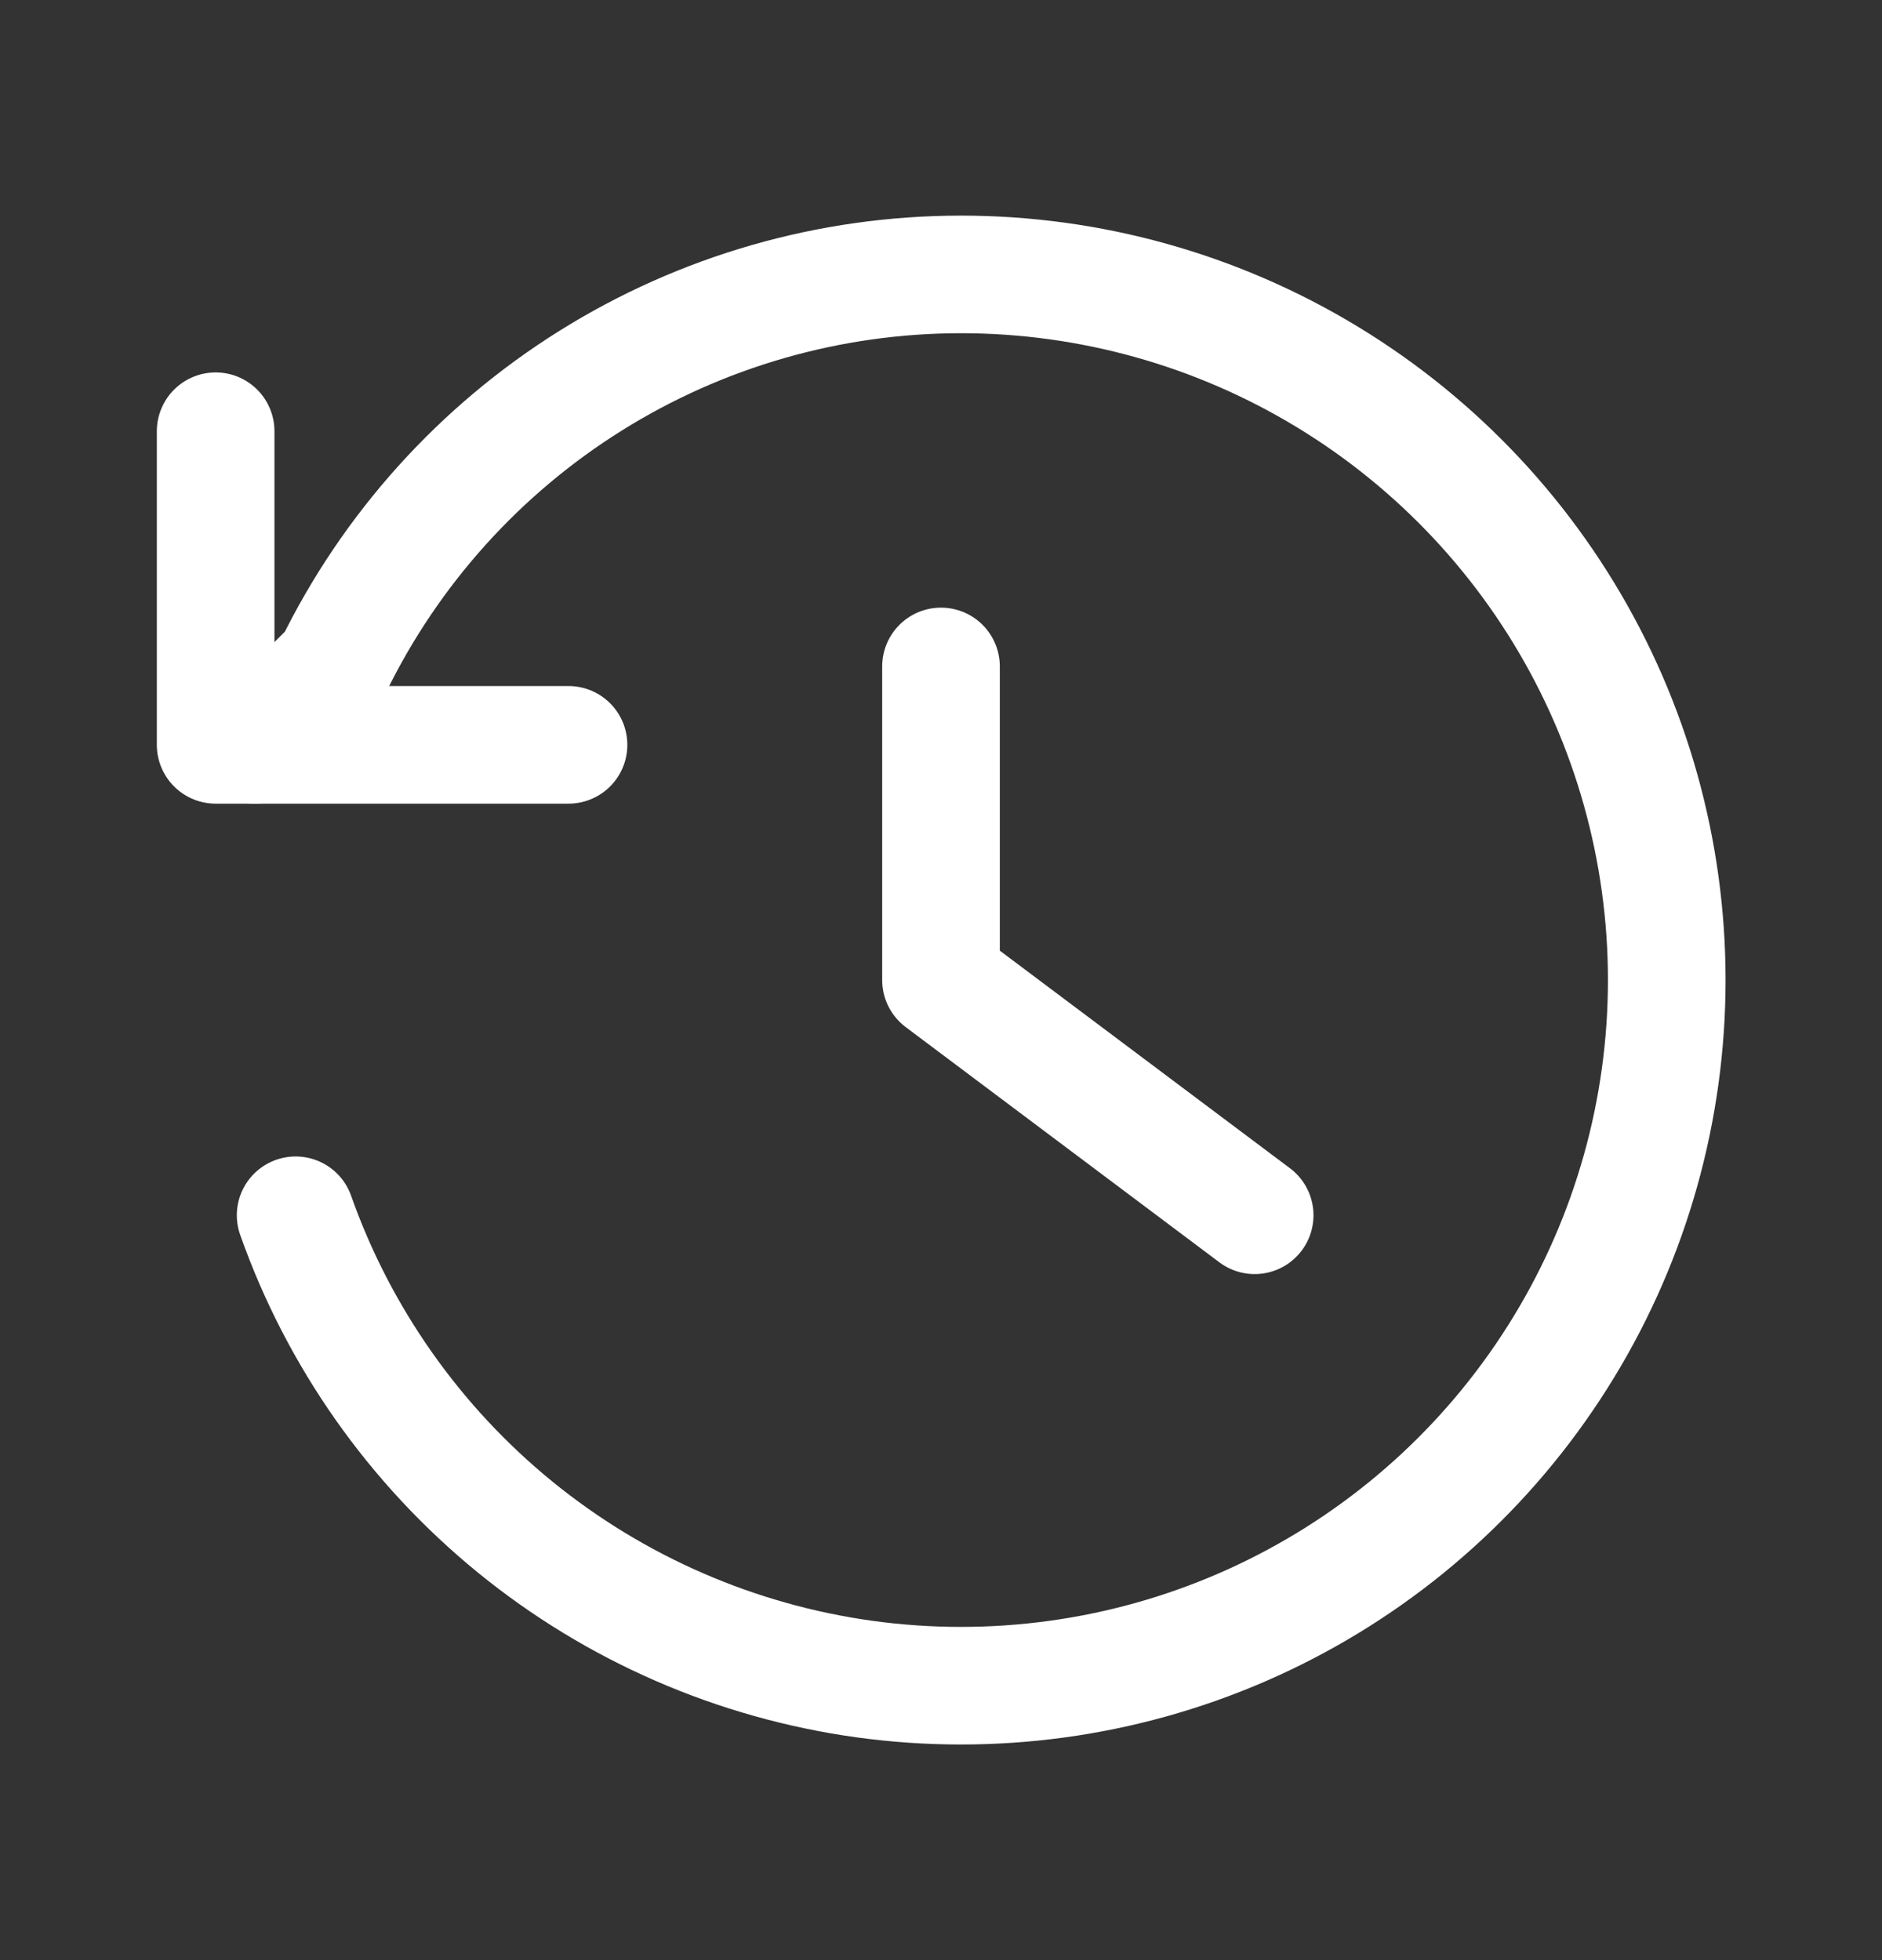 <svg width="24" height="25" viewBox="0 0 24 25" fill="none" xmlns="http://www.w3.org/2000/svg">
<rect x="0" y="0" width="24" height="25" fill="#333333" stroke="none"/>
<path d="M2.75 5.5V9.5H7.25" stroke="white" stroke-width="1.5" stroke-linecap="round" stroke-linejoin="round"/>
<path d="M3.25 9.5L4.25 8.5C4.982 7.001 6.12 5.738 7.534 4.854C8.948 3.97 10.582 3.501 12.25 3.5C13.9 3.499 15.519 3.952 16.929 4.809C18.339 5.666 19.487 6.894 20.246 8.359C21.005 9.824 21.347 11.47 21.234 13.116C21.121 14.763 20.558 16.346 19.605 17.694C18.653 19.042 17.348 20.102 15.834 20.758C14.32 21.414 12.655 21.641 11.02 21.415C9.386 21.188 7.845 20.517 6.566 19.474C5.287 18.43 4.32 17.056 3.77 15.5" stroke="white" stroke-width="1.5" stroke-linecap="round" stroke-linejoin="round"/>
<path d="M12 8.5V12.5L16 15.5" stroke="white" stroke-width="1.5" stroke-linecap="round" stroke-linejoin="round"/>
</svg>
